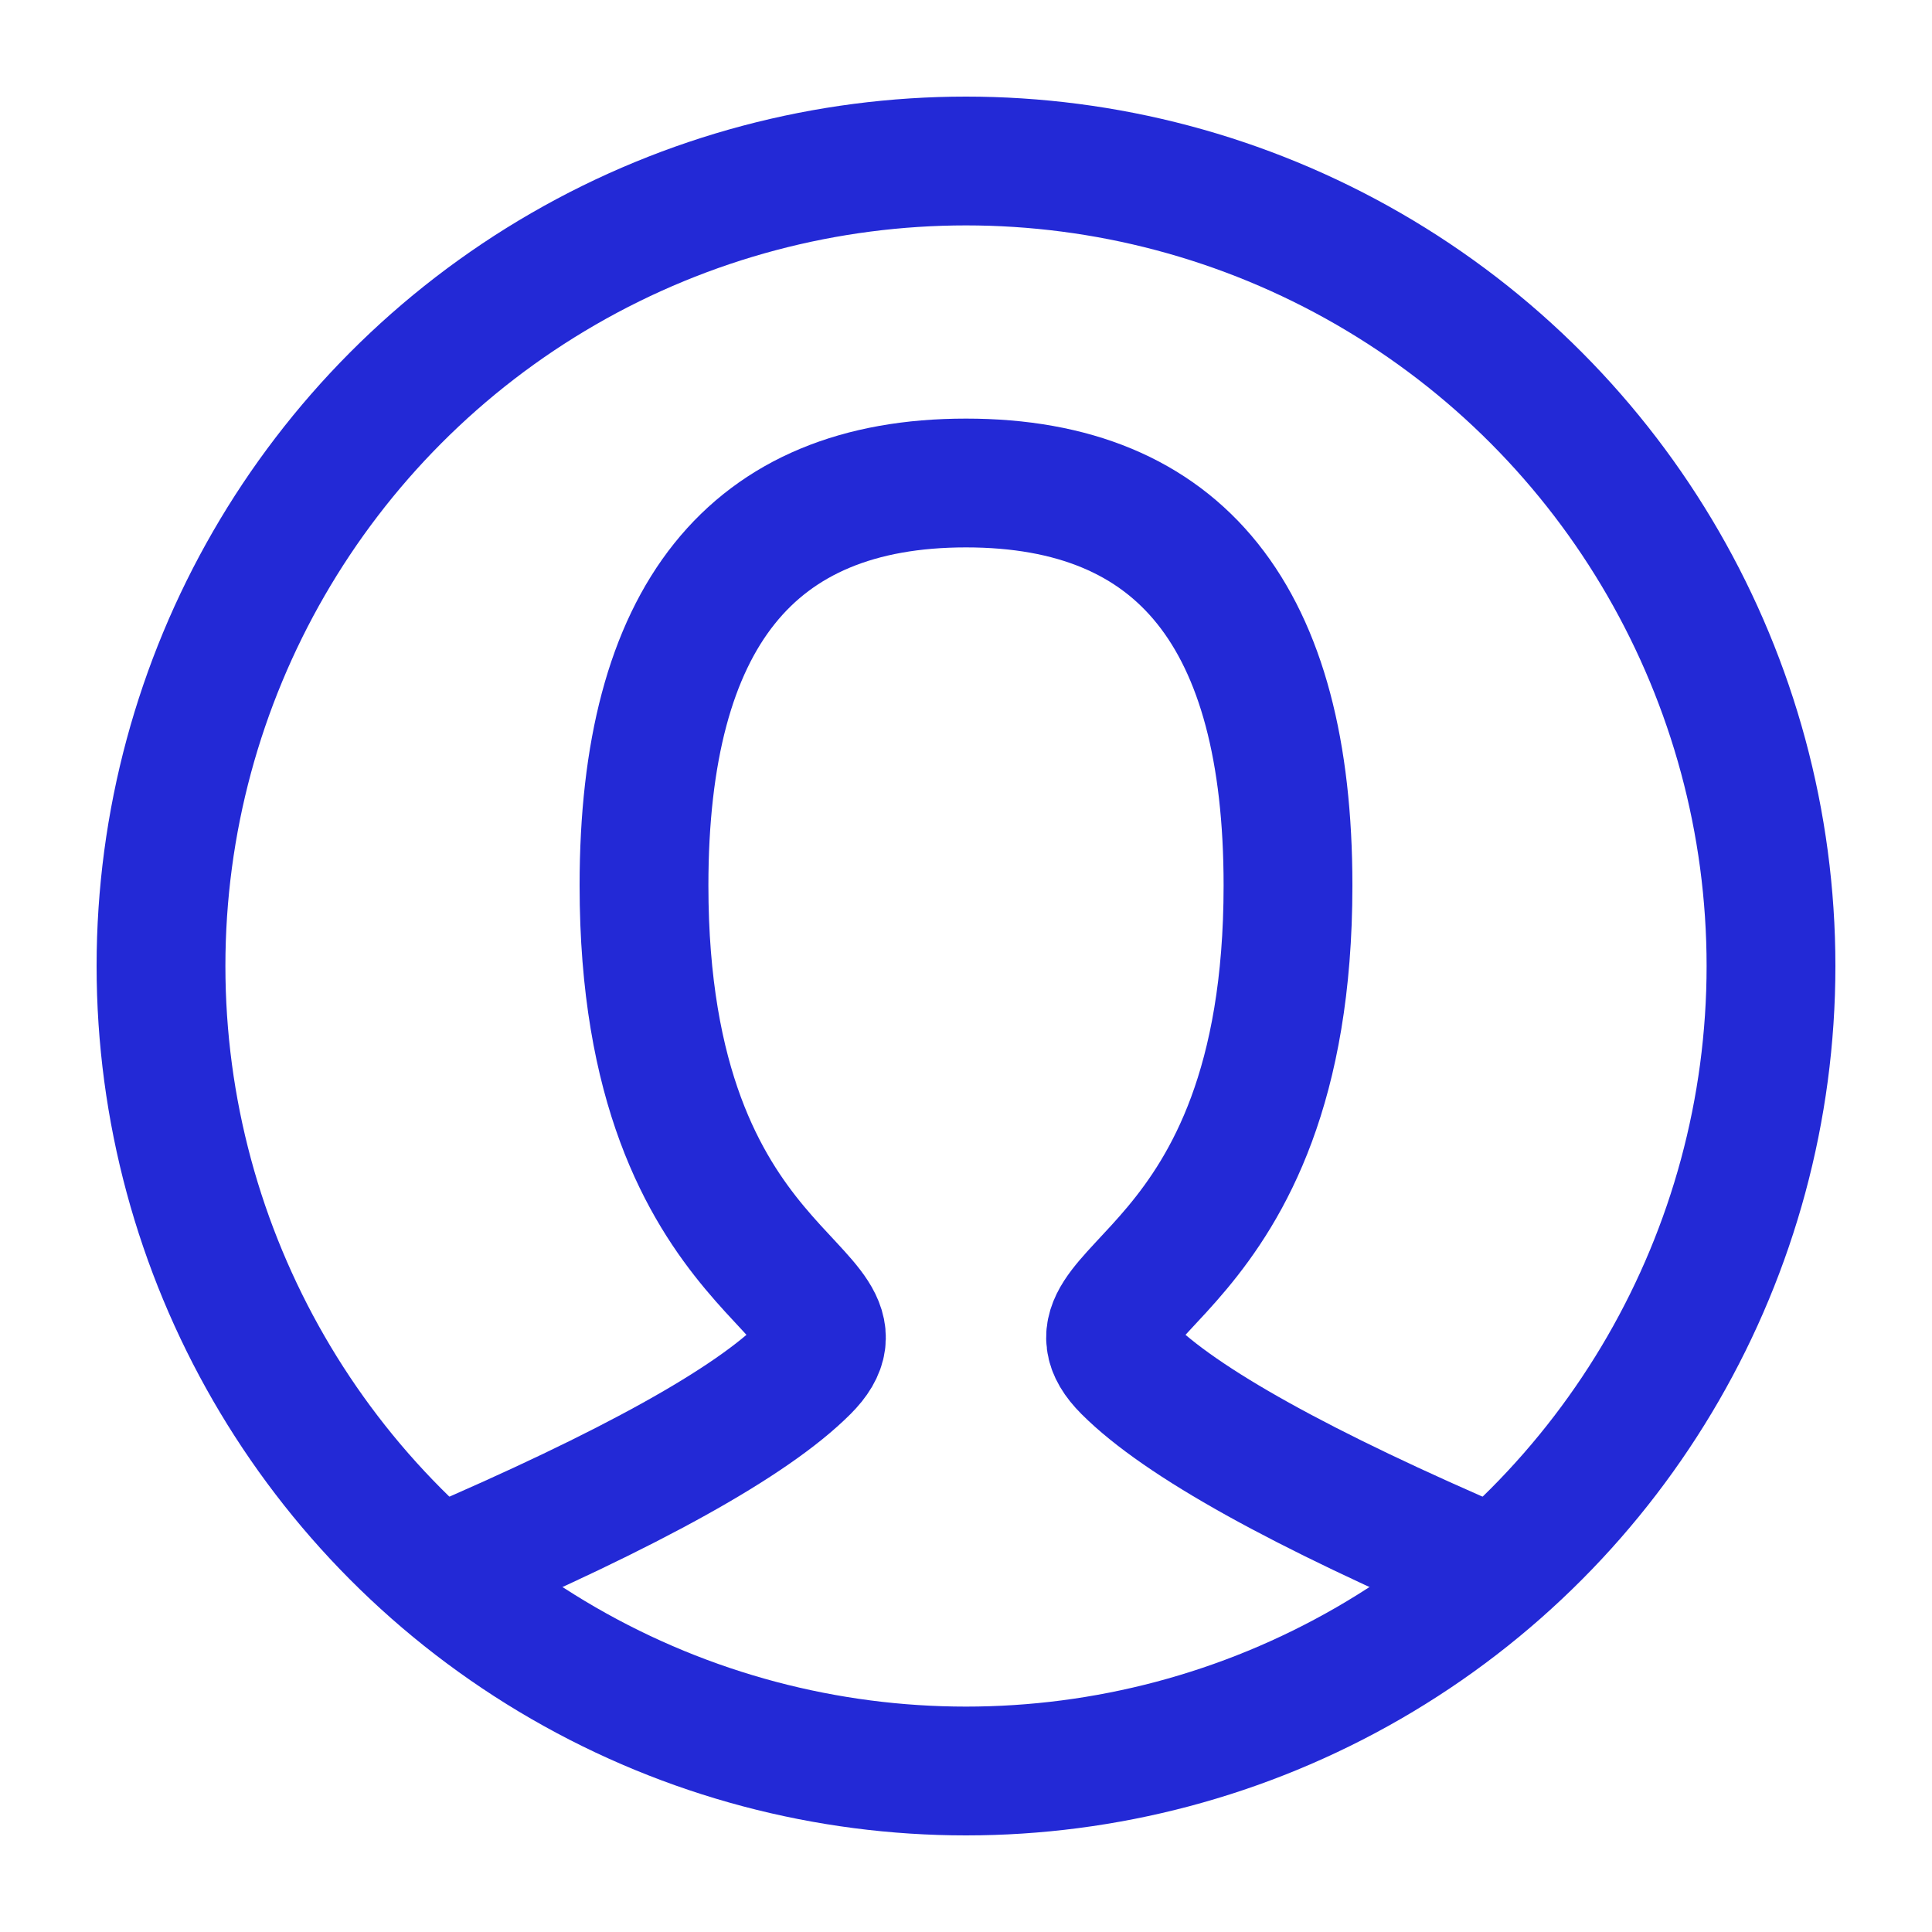 <svg role="img" xmlns="http://www.w3.org/2000/svg" width="30px" height="30px" viewBox="0 0 24 24" aria-labelledby="userIconTitle" stroke="#2329D6" stroke-width="1.6" stroke-linecap="square" stroke-linejoin="miter" fill="none" color="#2329D6"> <title id="userIconTitle">User</title> <path stroke-linecap="round" d="M5.5,19.5 C7.833,18.5 9.333,17.667 10,17 C11,16 8,16 8,11 C8,7.667 9.333,6 12,6 C14.667,6 16,7.667 16,11 C16,16 13,16 14,17 C14.667,17.667 16.167,18.5 18.5,19.5"/> <circle cx="12" cy="12" r="10"/> </svg>